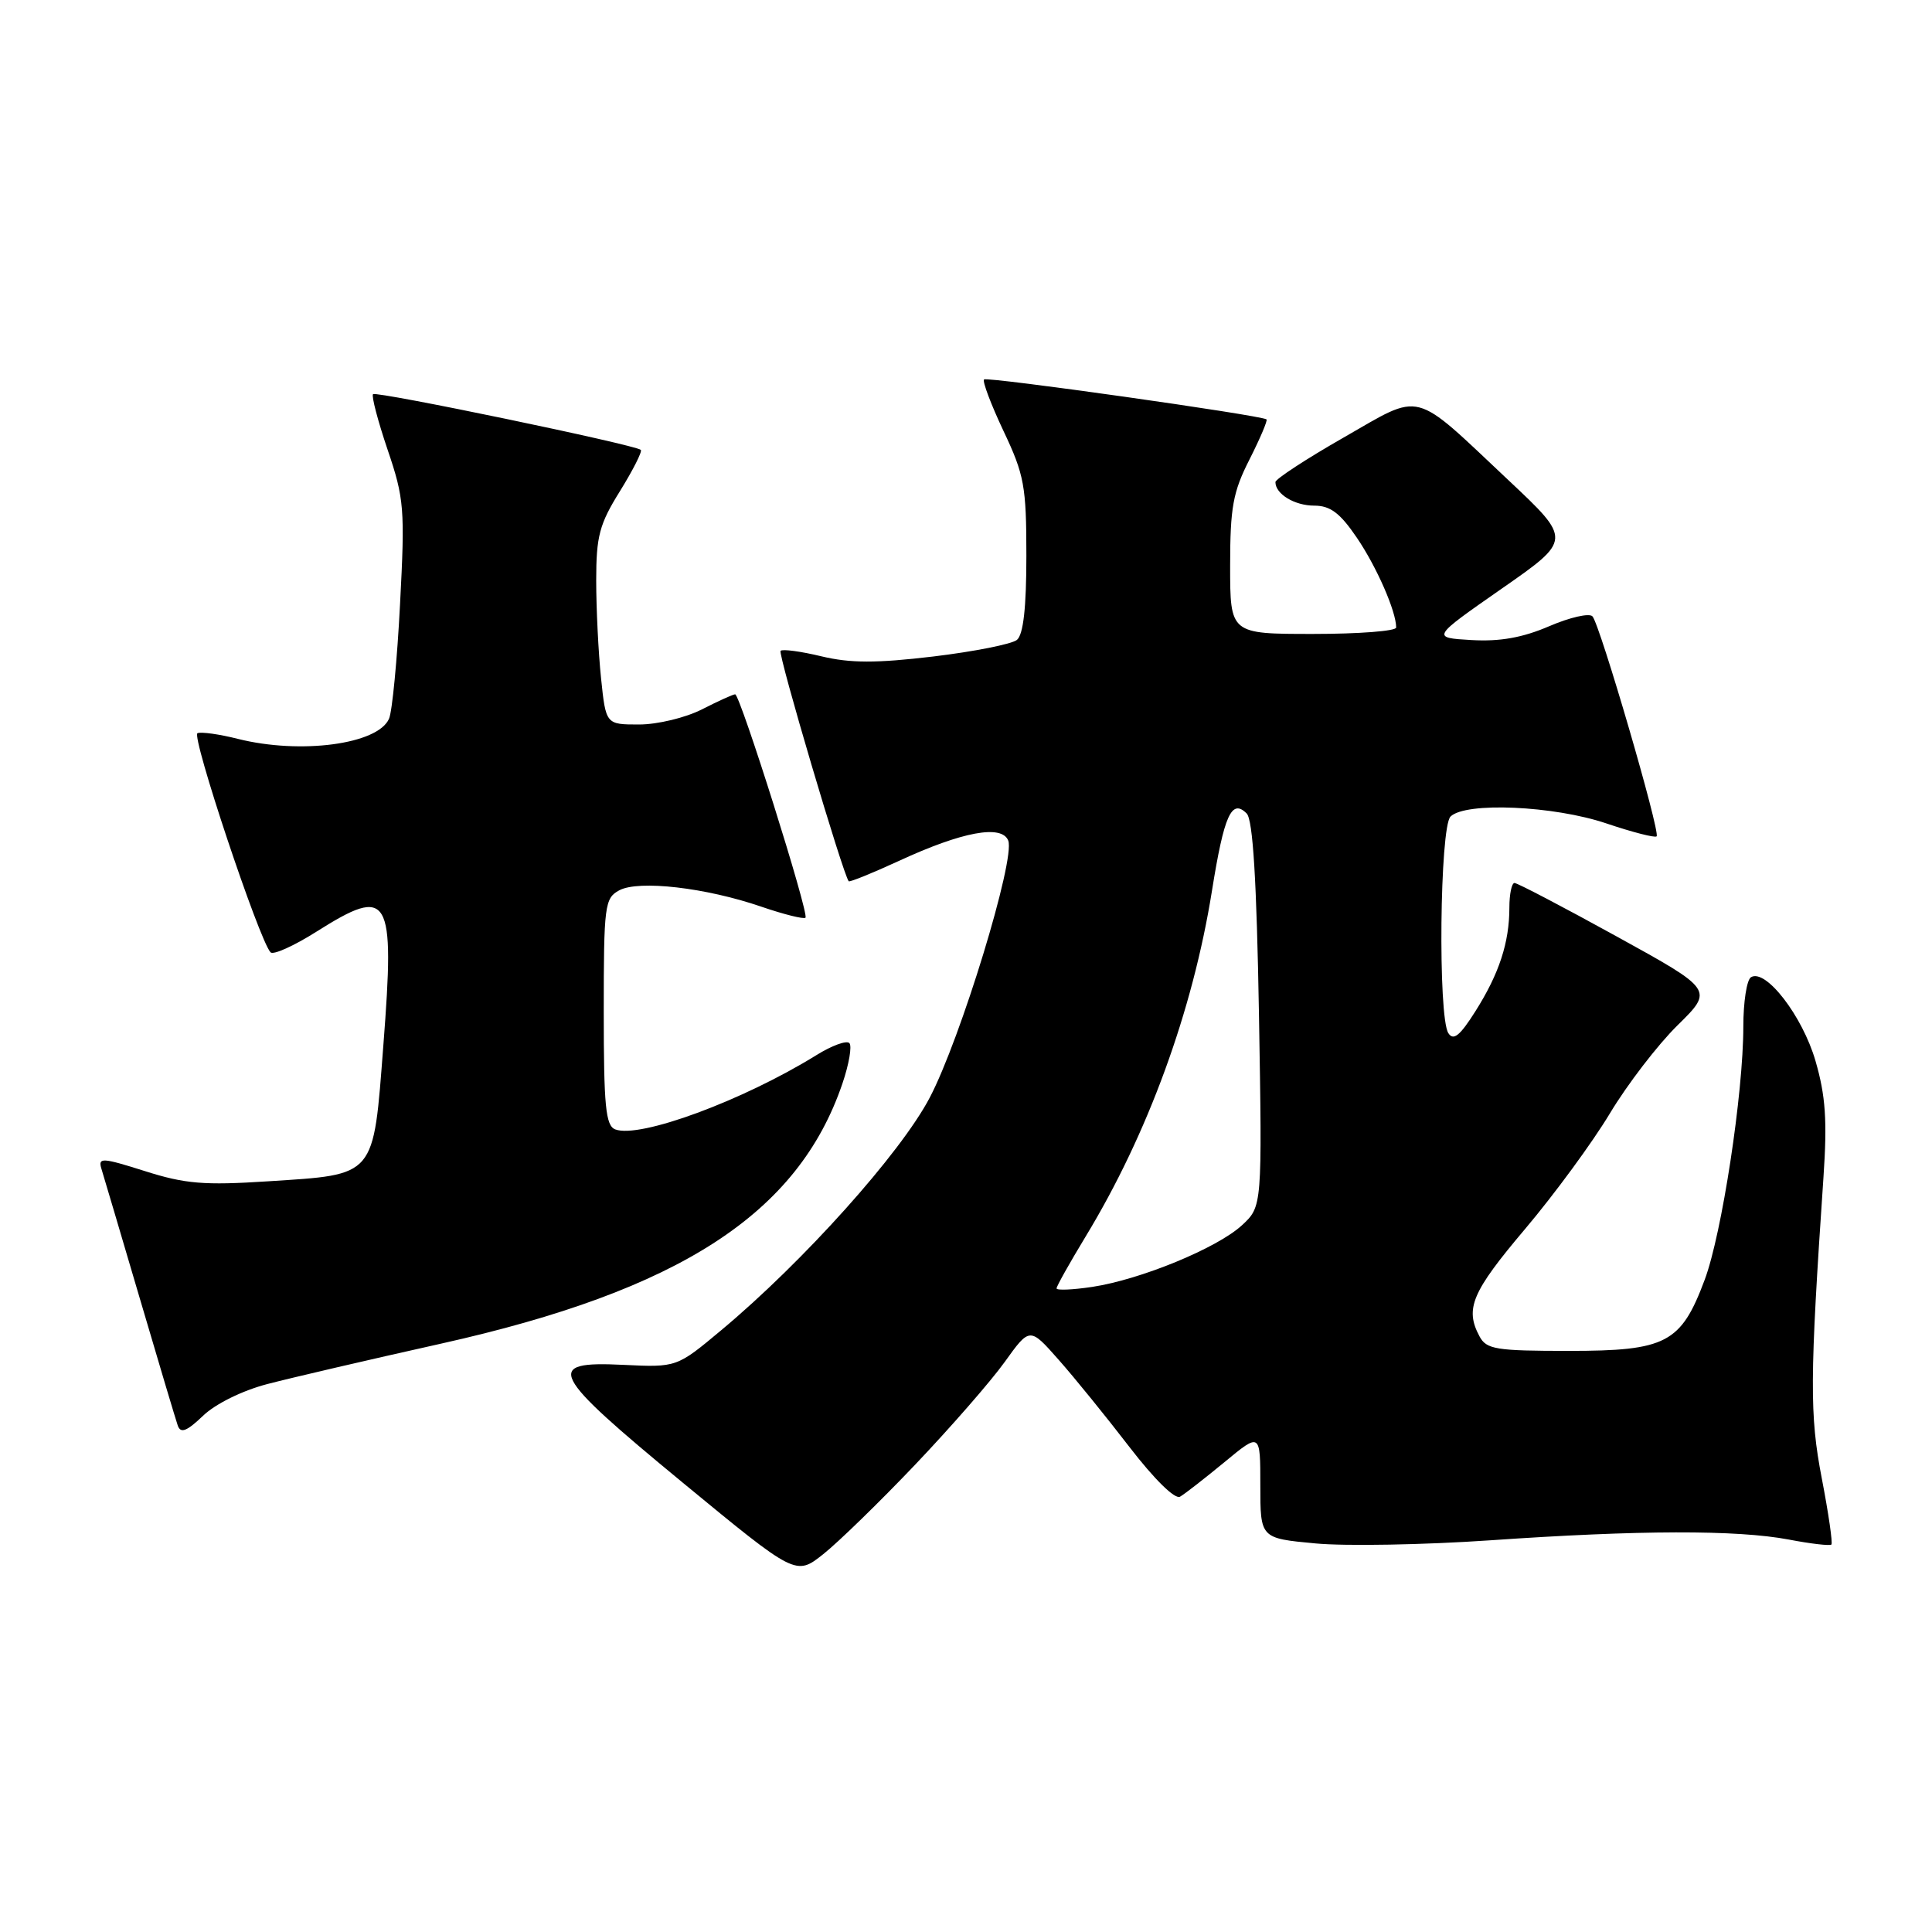 <?xml version="1.0" encoding="UTF-8" standalone="no"?>
<!DOCTYPE svg PUBLIC "-//W3C//DTD SVG 1.1//EN" "http://www.w3.org/Graphics/SVG/1.1/DTD/svg11.dtd" >
<svg xmlns="http://www.w3.org/2000/svg" xmlns:xlink="http://www.w3.org/1999/xlink" version="1.1" viewBox="0 0 256 256">
 <g >
 <path fill="currentColor"
d=" M 121.26 194.08 C 125.95 189.15 131.29 183.03 133.12 180.48 C 136.45 175.84 136.45 175.84 140.27 180.17 C 142.38 182.55 146.60 187.76 149.66 191.74 C 152.94 196.00 155.69 198.71 156.36 198.32 C 156.99 197.96 159.64 195.89 162.25 193.74 C 167.00 189.81 167.00 189.81 167.00 196.82 C 167.00 203.83 167.00 203.83 174.29 204.51 C 178.30 204.89 188.72 204.70 197.45 204.10 C 217.19 202.73 230.15 202.70 237.03 204.00 C 239.94 204.56 242.48 204.85 242.67 204.66 C 242.86 204.47 242.29 200.53 241.40 195.91 C 239.77 187.47 239.80 182.73 241.62 155.97 C 242.13 148.47 241.90 145.18 240.56 140.57 C 238.83 134.61 233.95 128.29 232.01 129.49 C 231.45 129.84 231.00 132.78 231.00 136.02 C 231.00 144.88 228.16 163.49 225.88 169.58 C 222.74 177.98 220.79 179.00 207.90 179.00 C 198.22 179.00 196.96 178.80 196.04 177.07 C 194.08 173.41 195.02 171.20 202.07 162.86 C 205.96 158.26 211.02 151.36 213.32 147.53 C 215.62 143.70 219.65 138.45 222.28 135.86 C 227.06 131.16 227.06 131.16 214.21 124.08 C 207.15 120.19 201.06 117.00 200.68 117.00 C 200.31 117.00 200.00 118.47 200.00 120.26 C 200.00 124.88 198.65 129.01 195.51 133.98 C 193.45 137.25 192.58 137.95 191.91 136.89 C 190.52 134.70 190.78 109.62 192.20 108.20 C 194.16 106.24 205.88 106.75 212.86 109.11 C 216.30 110.27 219.29 111.04 219.51 110.82 C 220.04 110.30 212.00 82.74 211.01 81.67 C 210.59 81.21 208.01 81.80 205.27 82.98 C 201.76 84.49 198.75 85.03 194.98 84.81 C 189.66 84.50 189.66 84.50 198.97 78.01 C 208.28 71.53 208.28 71.53 199.89 63.64 C 186.99 51.51 188.61 51.93 178.03 57.98 C 173.06 60.82 169.00 63.48 169.00 63.88 C 169.00 65.46 171.54 67.00 174.15 67.00 C 176.27 67.00 177.57 67.98 179.79 71.25 C 182.42 75.12 185.00 81.01 185.00 83.15 C 185.00 83.62 180.05 84.00 174.00 84.00 C 163.00 84.00 163.00 84.00 163.00 74.97 C 163.00 67.25 163.37 65.19 165.57 60.87 C 166.98 58.08 167.99 55.70 167.82 55.57 C 167.05 55.01 130.78 49.88 130.39 50.28 C 130.15 50.52 131.31 53.59 132.97 57.11 C 135.72 62.91 136.00 64.43 136.00 73.63 C 136.00 80.51 135.60 84.08 134.75 84.79 C 134.06 85.35 129.07 86.34 123.66 86.99 C 116.09 87.89 112.67 87.88 108.86 86.97 C 106.13 86.31 103.68 85.98 103.43 86.24 C 103.05 86.62 111.72 115.93 112.46 116.77 C 112.59 116.91 115.58 115.70 119.10 114.08 C 127.51 110.19 132.76 109.22 133.60 111.39 C 134.55 113.87 127.28 137.67 123.19 145.45 C 119.33 152.81 106.43 167.20 95.58 176.25 C 89.67 181.19 89.67 181.19 82.58 180.85 C 72.01 180.33 72.80 181.90 90.48 196.47 C 105.46 208.81 105.46 208.81 109.09 205.93 C 111.09 204.34 116.57 199.01 121.26 194.08 Z  M 35.44 183.39 C 38.58 182.57 48.93 180.16 58.44 178.04 C 90.08 170.98 105.75 160.83 111.62 143.59 C 112.50 141.01 112.92 138.58 112.54 138.21 C 112.17 137.83 110.20 138.55 108.18 139.81 C 98.44 145.84 84.76 150.89 81.52 149.65 C 80.25 149.16 80.00 146.56 80.00 134.07 C 80.00 119.96 80.12 119.01 82.06 117.97 C 84.64 116.59 93.54 117.61 100.91 120.15 C 103.89 121.17 106.51 121.82 106.73 121.60 C 107.24 121.10 98.07 92.00 97.41 92.00 C 97.14 92.00 95.16 92.90 93.00 94.00 C 90.84 95.10 87.11 96.00 84.68 96.00 C 80.28 96.00 80.28 96.00 79.64 89.85 C 79.29 86.47 79.00 80.65 79.00 76.92 C 79.00 71.04 79.42 69.45 82.16 65.06 C 83.89 62.26 85.13 59.81 84.91 59.61 C 84.16 58.93 49.87 51.80 49.43 52.23 C 49.20 52.47 50.07 55.78 51.36 59.59 C 53.56 66.06 53.67 67.44 53.01 80.01 C 52.63 87.43 51.97 94.28 51.55 95.23 C 50.08 98.63 39.82 99.99 31.50 97.90 C 29.09 97.29 26.69 96.95 26.17 97.15 C 25.30 97.47 34.34 124.58 35.85 126.19 C 36.21 126.57 38.95 125.34 41.95 123.44 C 51.63 117.33 52.34 118.53 50.80 138.46 C 49.44 156.13 49.89 155.60 35.50 156.53 C 27.06 157.08 24.52 156.87 19.21 155.18 C 13.56 153.39 12.98 153.35 13.43 154.84 C 13.71 155.75 16.00 163.47 18.51 172.00 C 21.02 180.53 23.29 188.13 23.56 188.91 C 23.94 189.97 24.76 189.65 26.90 187.60 C 28.54 186.02 32.13 184.25 35.44 183.39 Z  M 140.00 170.72 C 140.00 170.43 141.73 167.35 143.85 163.85 C 152.07 150.32 158.04 133.98 160.59 118.04 C 162.20 107.99 163.19 105.79 165.19 107.79 C 166.02 108.62 166.51 116.63 166.82 134.42 C 167.25 159.86 167.25 159.86 164.57 162.35 C 161.30 165.37 151.15 169.55 144.73 170.52 C 142.13 170.91 140.00 171.00 140.00 170.72 Z "/>
</g>
</svg>